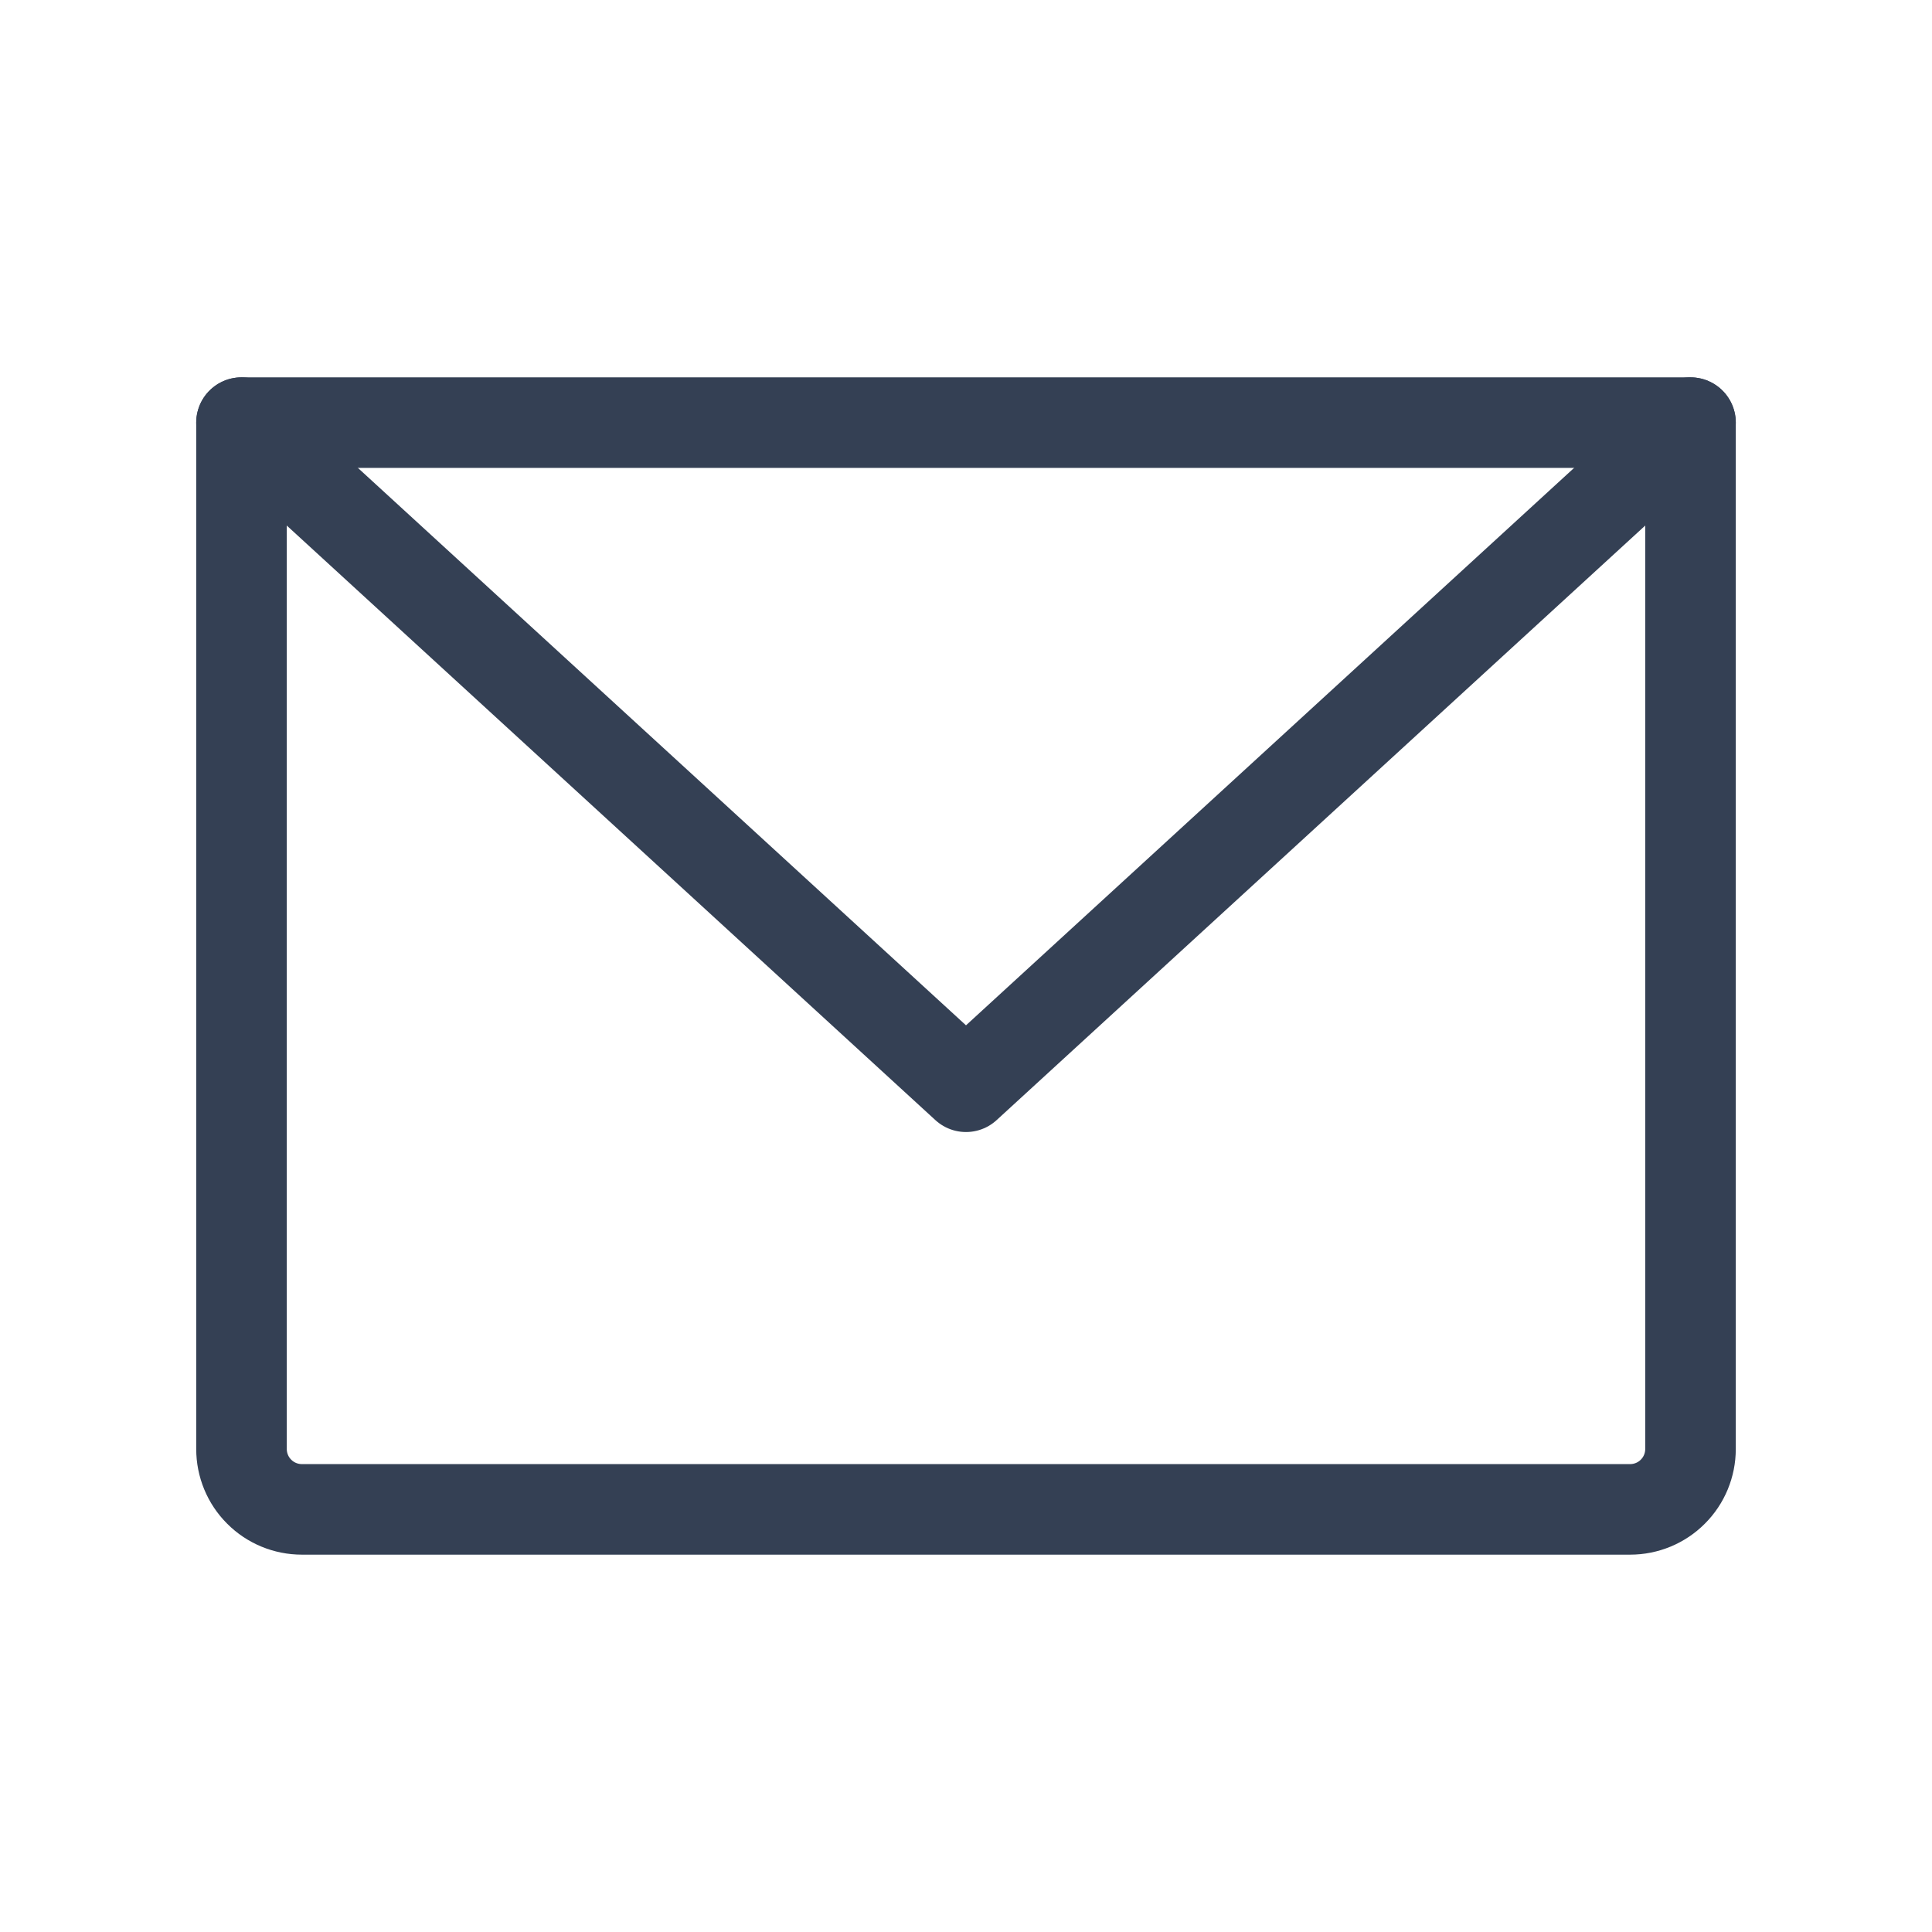 <svg width="32" height="32" viewBox="0 0 32 32" fill="none" xmlns="http://www.w3.org/2000/svg">
<path d="M4 7H28V24C28 24.265 27.895 24.52 27.707 24.707C27.52 24.895 27.265 25 27 25H5C4.735 25 4.48 24.895 4.293 24.707C4.105 24.52 4 24.265 4 24V7Z" stroke="#344054" stroke-width="1.5" stroke-linecap="round" stroke-linejoin="round"/>
<path d="M28 7L16 18L4 7" stroke="#344054" stroke-width="1.5" stroke-linecap="round" stroke-linejoin="round"/>
</svg>
